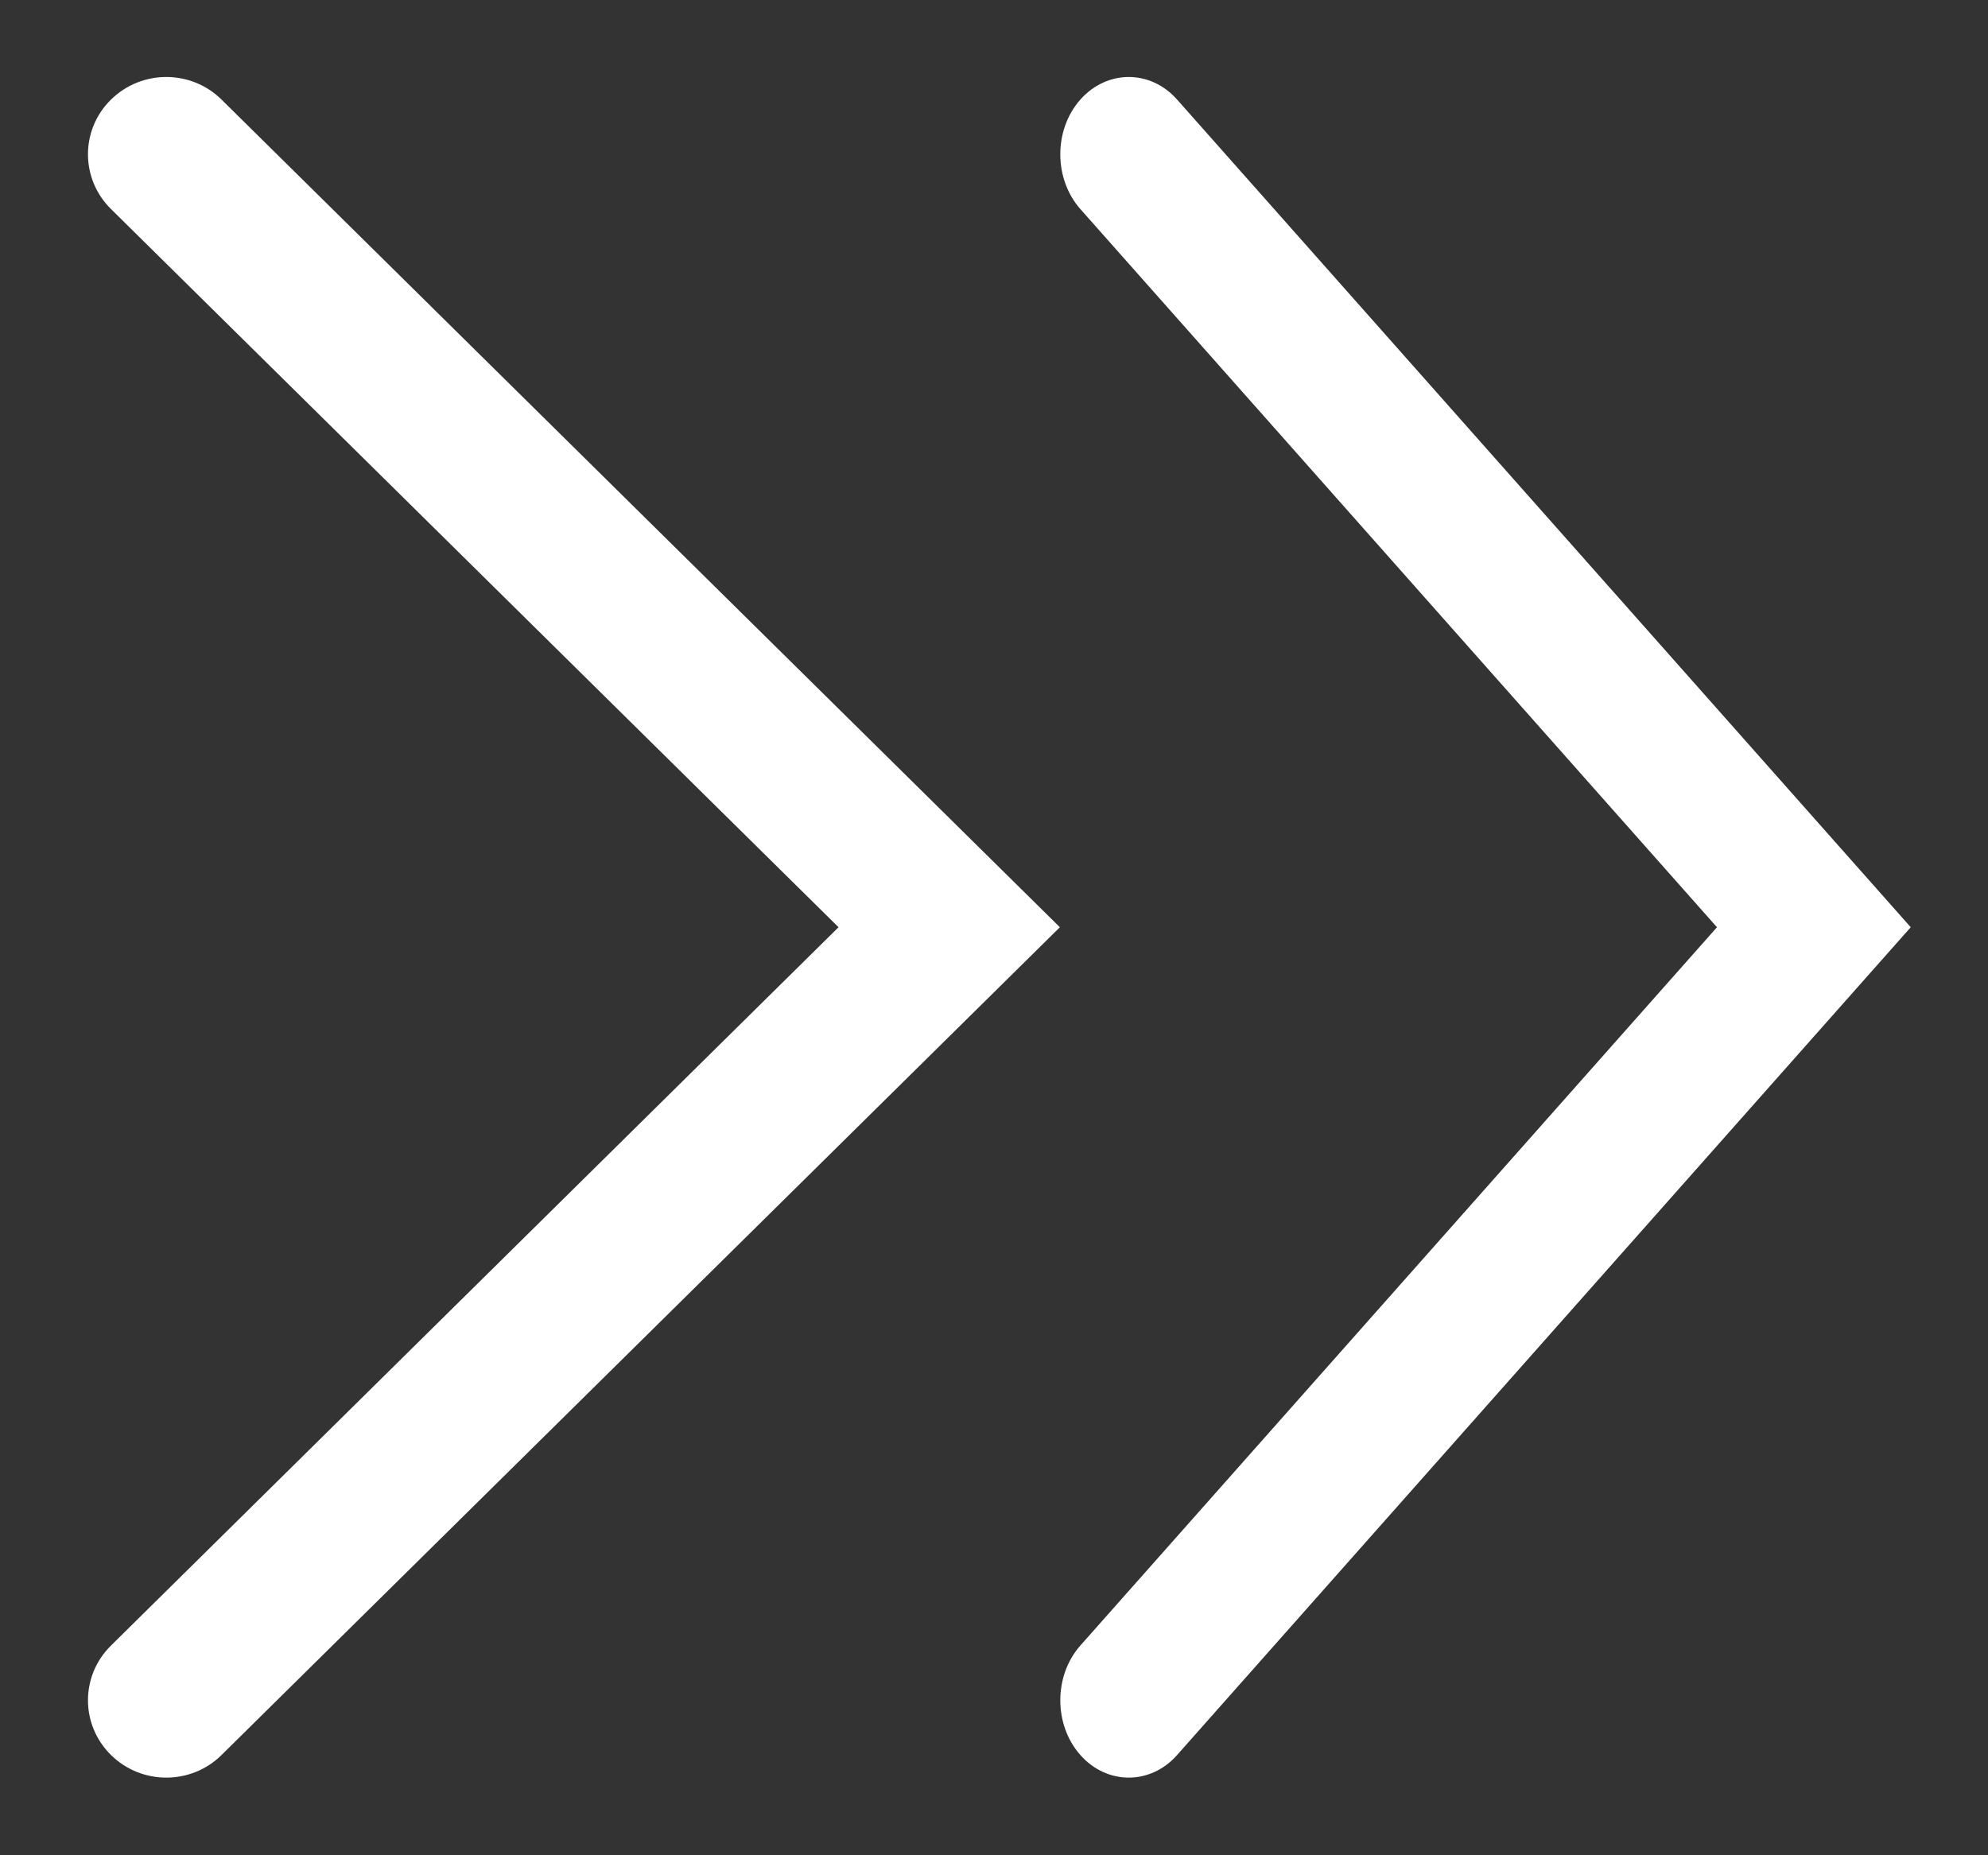 <svg width="15" height="14" viewBox="0 0 15 14" fill="none" xmlns="http://www.w3.org/2000/svg">
<rect x="0" y="0" width="15" height="14" fill="#333333" stroke="none"/>
<path fill-rule="evenodd" clip-rule="evenodd" d="M8.151 13.243C7.95 13.015 7.95 12.646 8.151 12.418L12.955 6.997L8.151 1.577C7.95 1.349 7.95 0.979 8.151 0.752C8.353 0.524 8.681 0.524 8.882 0.752L14.417 6.997L8.882 13.243C8.681 13.471 8.353 13.471 8.151 13.243Z" fill="white"/>
<path fill-rule="evenodd" clip-rule="evenodd" d="M0.837 13.243C0.606 13.015 0.606 12.646 0.837 12.418L6.327 6.997L0.837 1.577C0.606 1.349 0.606 0.979 0.837 0.752C1.068 0.524 1.442 0.524 1.672 0.752L7.997 6.997L1.672 13.243C1.442 13.471 1.068 13.471 0.837 13.243Z" fill="white"/>
</svg>
